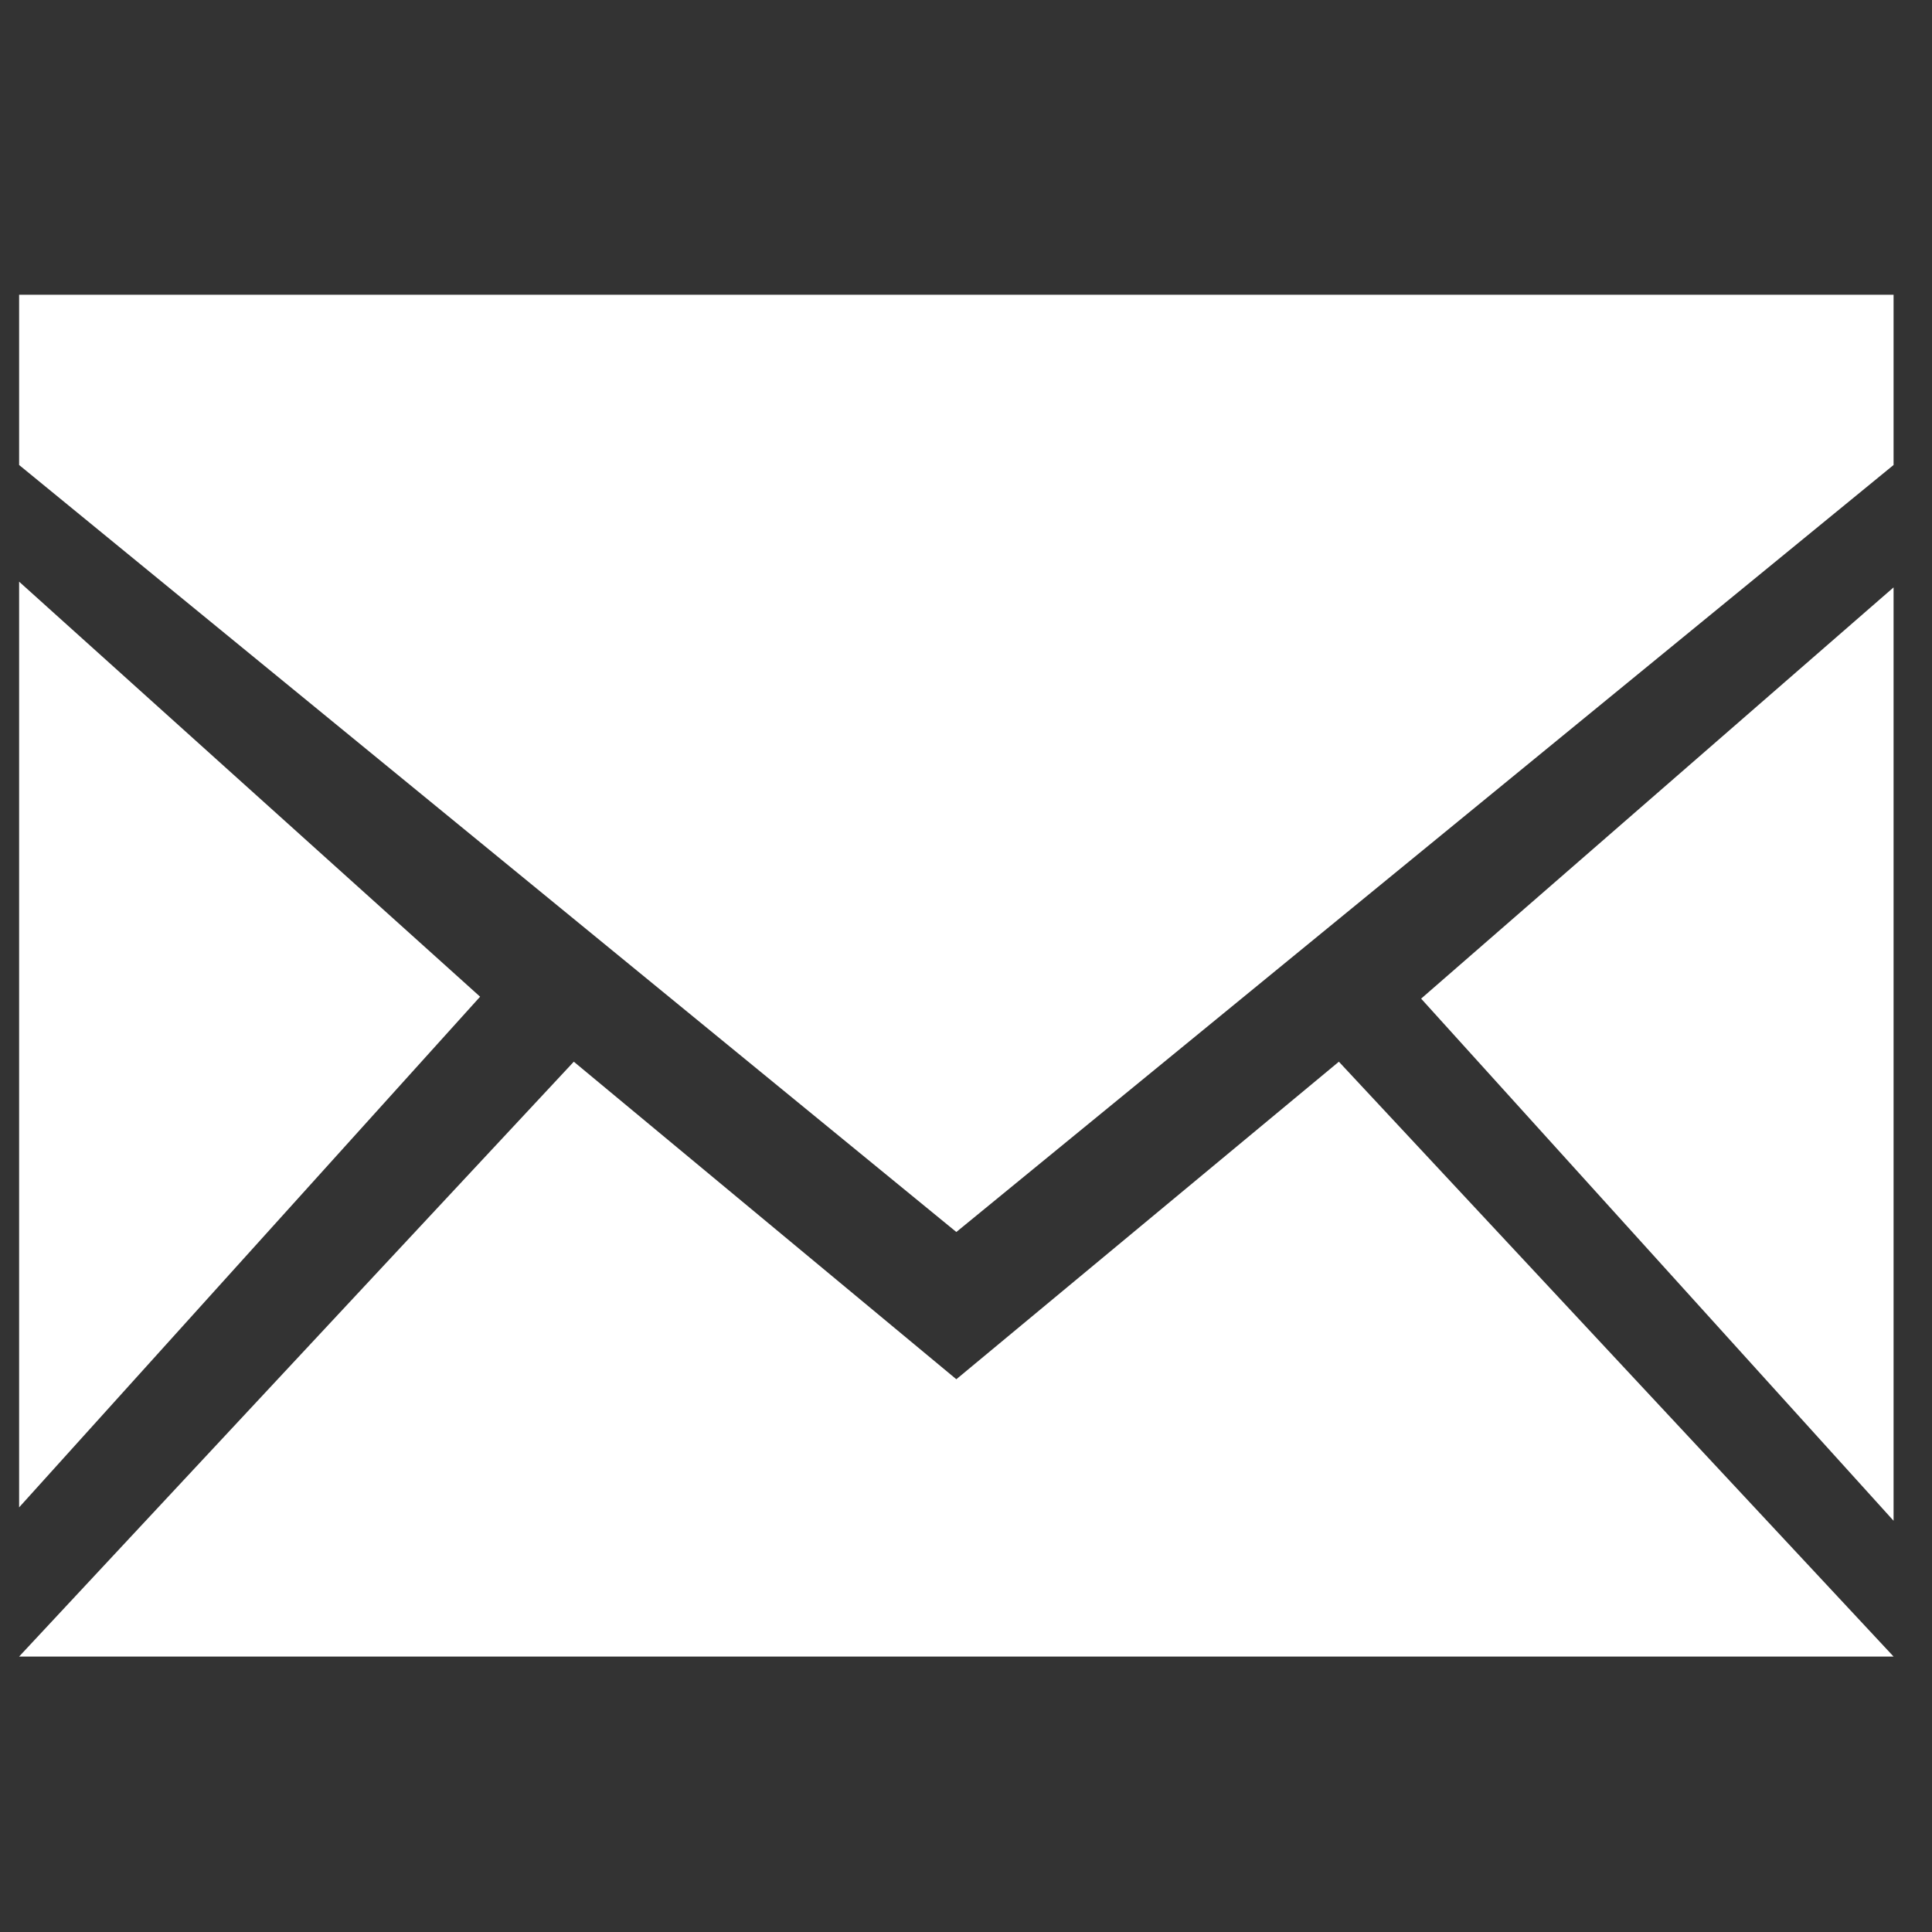 <svg width="28" height="28" viewBox="0 0 28 28" fill="none" xmlns="http://www.w3.org/2000/svg">
<rect x="0" y="0" width="28" height="28" fill="#333333" stroke="none"/>
<path d="M27.443 4.272H0.277V6.739L13.86 17.855L27.443 6.739V4.272ZM27.443 8.513L20.596 14.473L27.443 22.04V8.513Z" fill="white"/>
<path d="M27.443 24.008L19.404 15.387L13.86 19.989L8.316 15.387L0.277 24.008H27.443ZM0.277 21.846L6.958 14.445L0.277 8.43V21.846Z" fill="white"/>
</svg>

